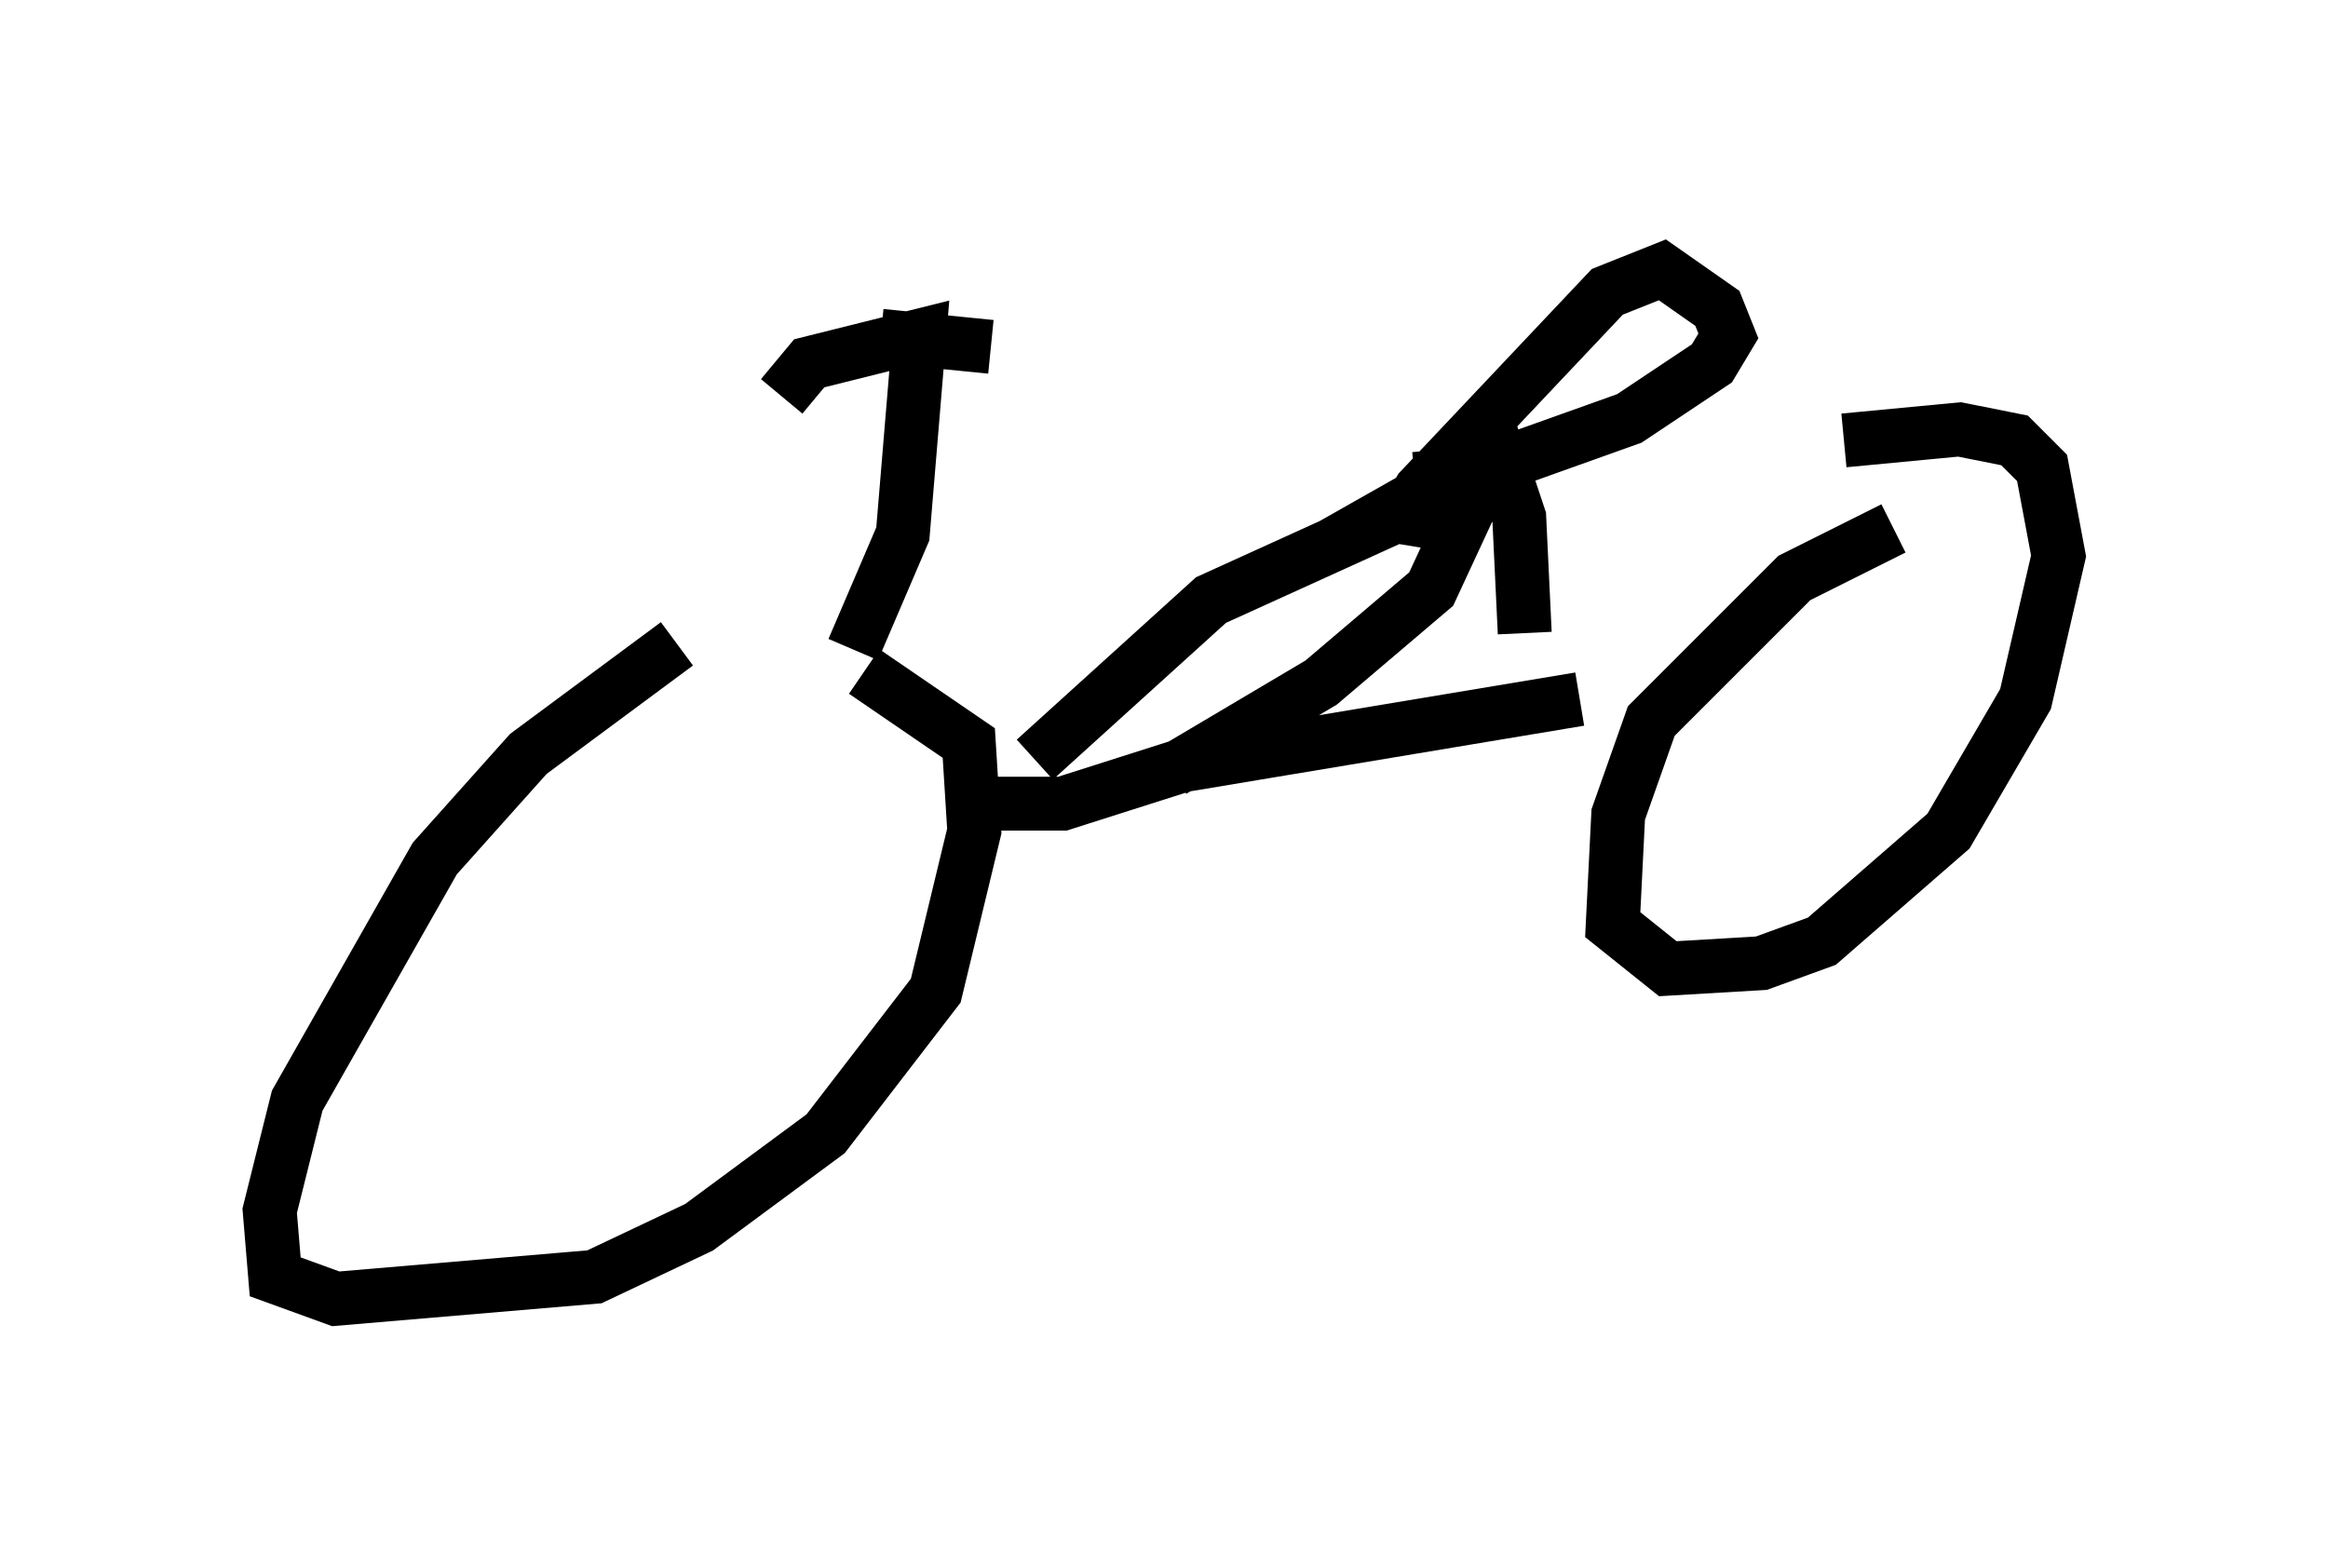 <?xml version="1.0" encoding="utf-8" ?>
<svg baseProfile="full" height="29.09" version="1.1" width="43.177" xmlns="http://www.w3.org/2000/svg" xmlns:ev="http://www.w3.org/2001/xml-events" xmlns:xlink="http://www.w3.org/1999/xlink"><defs /><rect fill="white" height="29.09" width="43.177" x="0" y="0" /><path d="M16.74, 10.615 m-4.185, 1.327 l-2.756, 2.042 -1.735, 1.94 l-2.552, 4.492 -0.51, 2.042 l0.102, 1.225 1.123, 0.408 l4.798, -0.408 1.94, -0.919 l2.348, -1.735 2.042, -2.654 l0.715, -2.96 -0.102, -1.633 l-1.94, -1.327 m19.09, -2.654 l-1.838, 0.919 -2.654, 2.654 l-0.613, 1.735 -0.102, 2.042 l1.021, 0.817 1.735, -0.102 l1.123, -0.408 2.348, -2.042 l1.429, -2.45 0.613, -2.654 l-0.306, -1.633 -0.51, -0.51 l-1.021, -0.204 -2.144, 0.204 m-16.129, 6.738 l1.633, 0.0 2.246, -0.715 l7.35, -1.225 m-10.106, 1.123 l3.267, -2.96 3.369, -1.531 m-1.123, 0.51 l3.063, -1.735 0.408, 1.225 l0.102, 2.144 m-0.408, -3.675 l-1.327, 2.858 -2.042, 1.735 l-2.756, 1.633 m4.492, -5.41 l1.123, -0.102 2.858, -1.021 l1.531, -1.021 0.306, -0.51 l-0.204, -0.51 -1.021, -0.715 l-1.021, 0.408 -3.471, 3.675 l-0.306, 0.51 0.613, 0.102 l0.817, -0.51 m-11.638, 2.858 l0.919, -2.144 0.306, -3.675 l-2.042, 0.51 -0.51, 0.613 m1.838, -1.123 l2.042, 0.204 " fill="none" stroke="black" stroke-width="1" /></svg>